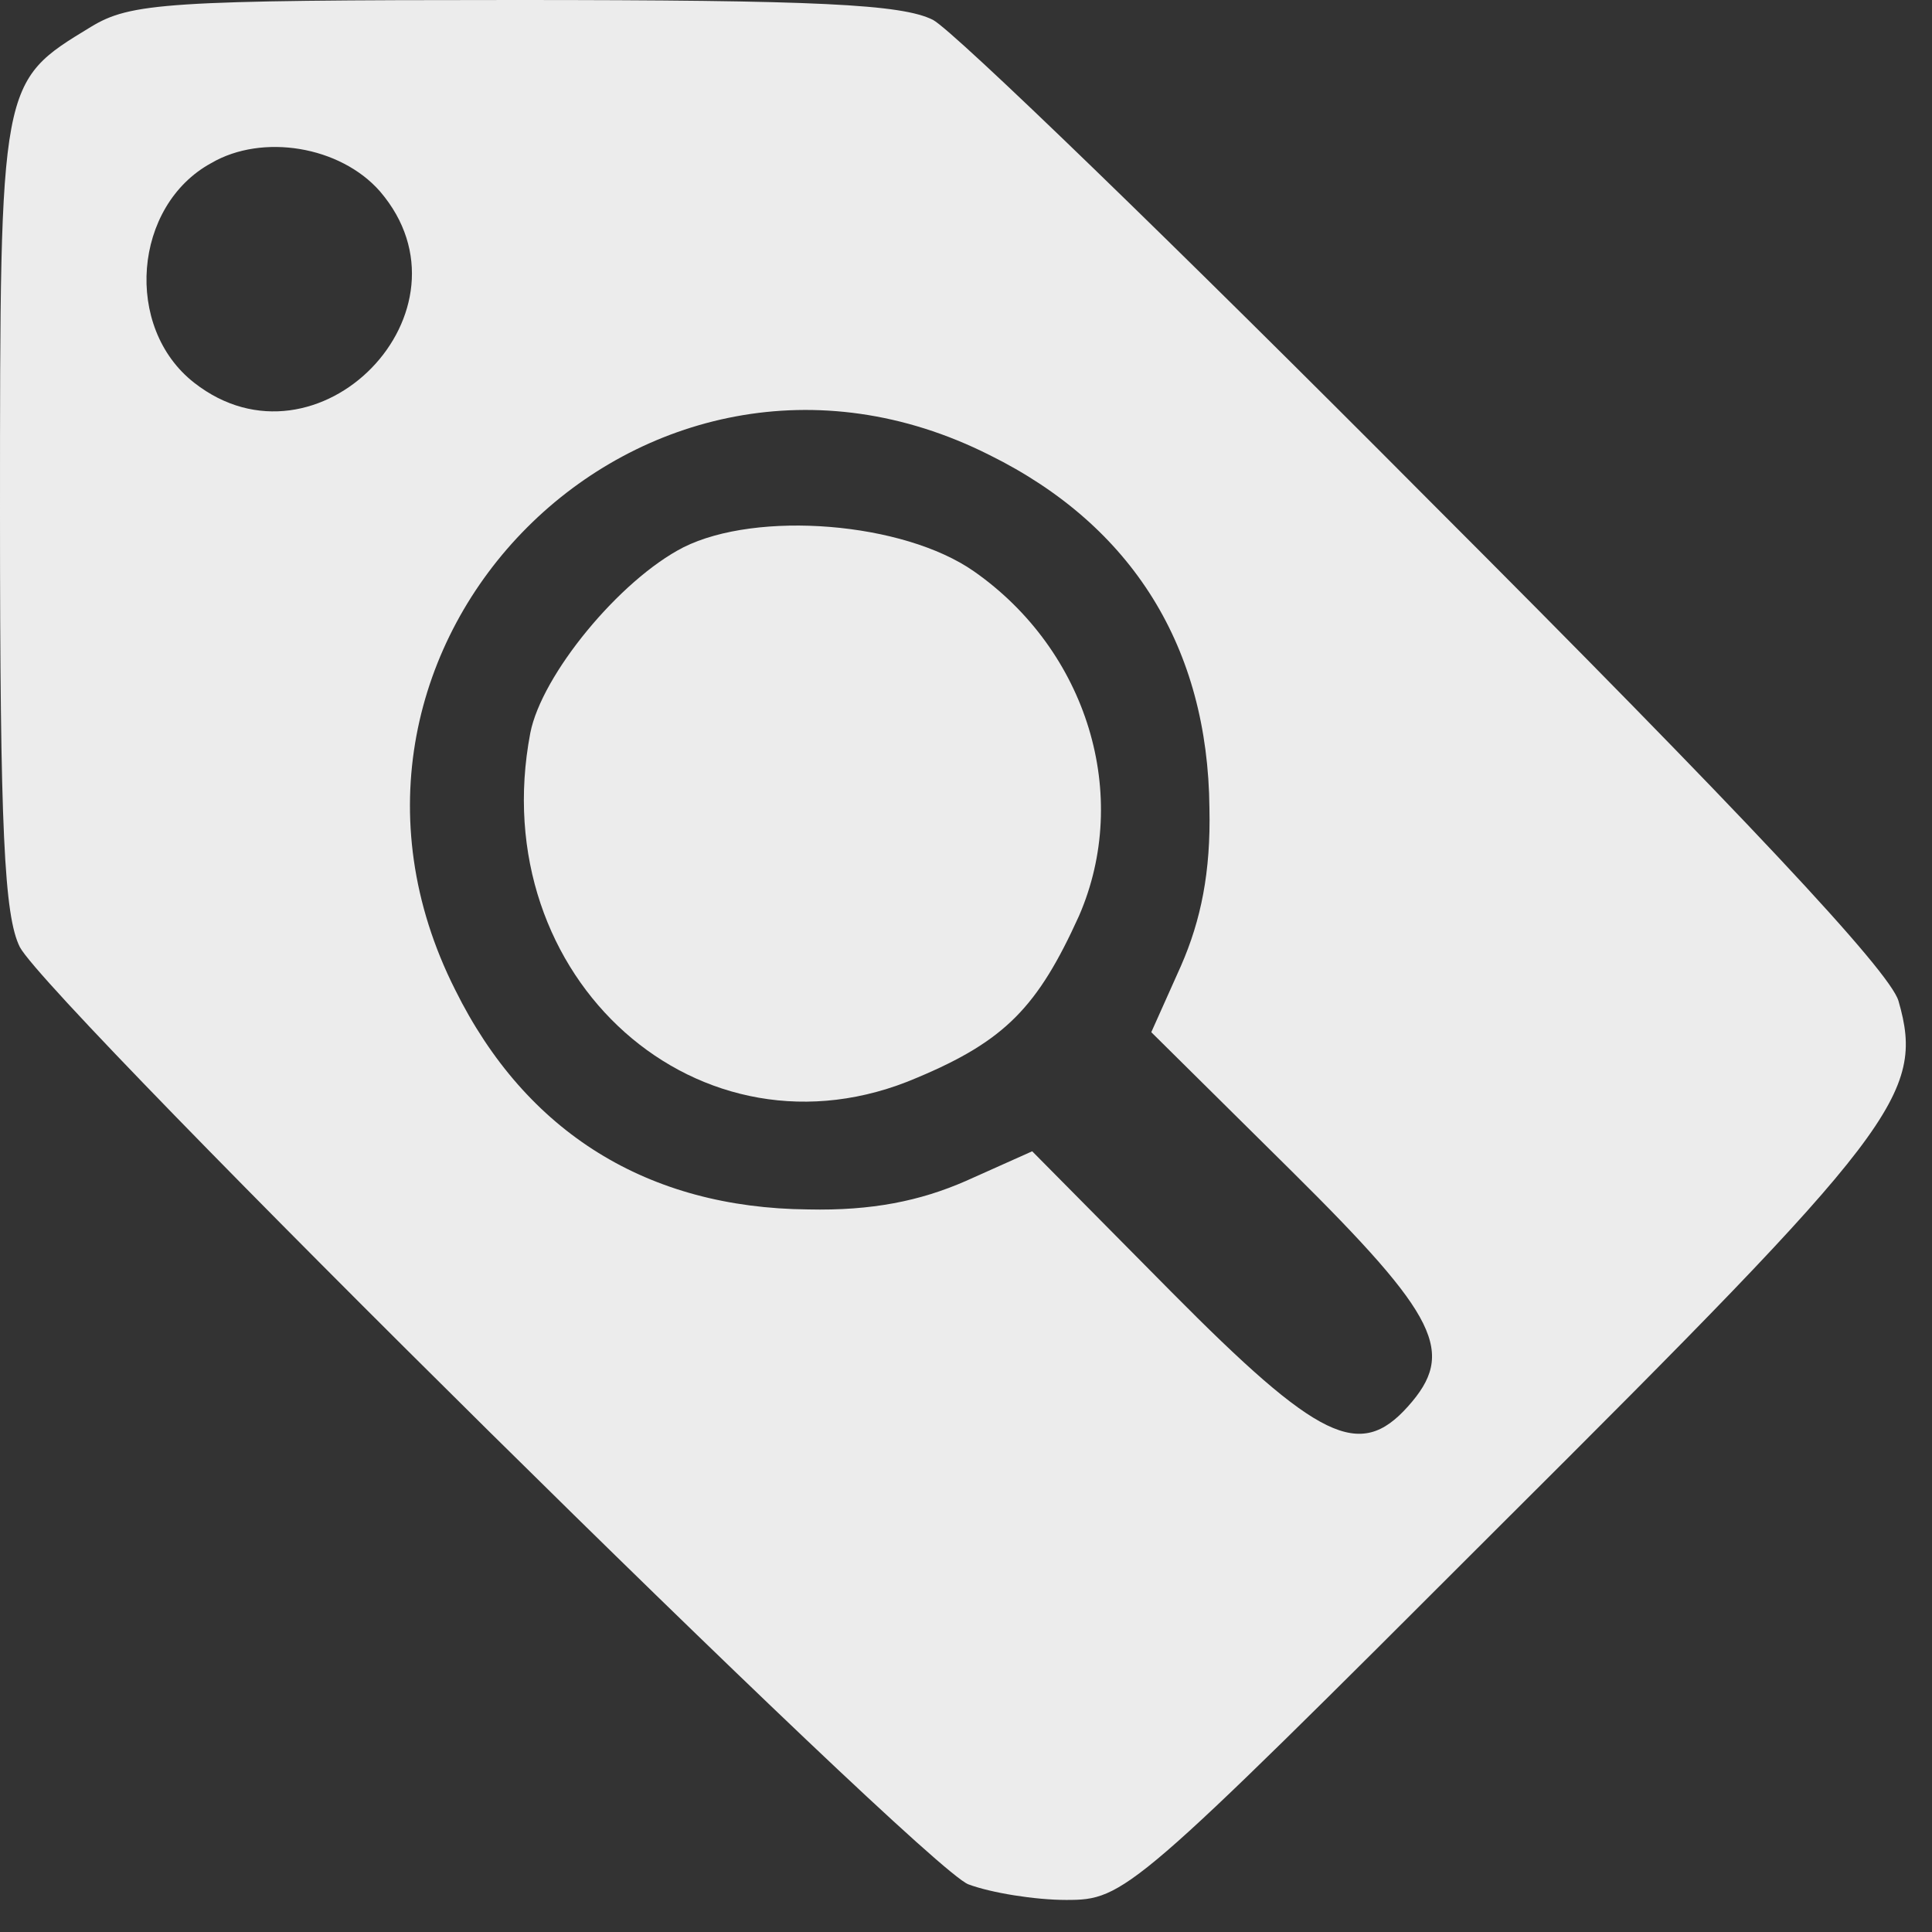 <svg width="42" height="42" viewBox="0 0 42 42" fill="none" xmlns="http://www.w3.org/2000/svg">
<rect x="0" y="0" width="42" height="42" fill="#333333" stroke="none"/>
<path d="M1.973 0.586C0 1.788 0 1.726 0 11.189C0 18.032 0.092 19.912 0.432 20.59C1.11 21.854 20.066 40.594 21.052 40.964C21.545 41.149 22.501 41.303 23.179 41.303C24.443 41.303 24.597 41.18 32.58 33.196C41.211 24.597 41.858 23.795 41.272 21.761C41.087 21.114 37.882 17.692 31.039 10.85C25.583 5.363 20.744 0.678 20.282 0.432C19.604 0.092 17.785 0 11.189 0C3.606 0 2.836 0.062 1.973 0.586ZM8.261 4.161C10.48 6.75 6.904 10.418 4.223 8.322C2.682 7.12 2.897 4.469 4.593 3.545C5.702 2.897 7.398 3.175 8.261 4.161ZM21.515 9.894C24.628 11.435 26.261 14.086 26.292 17.569C26.323 18.956 26.107 20.004 25.676 20.991L25.028 22.439L28.08 25.46C31.285 28.635 31.655 29.405 30.607 30.576C29.559 31.748 28.666 31.316 25.46 28.08L22.439 25.028L20.991 25.676C20.004 26.107 18.956 26.323 17.569 26.292C14.086 26.261 11.435 24.628 9.894 21.515C6.103 13.994 13.994 6.103 21.515 9.894Z" fill="#ECECEC"/>
<path d="M14.857 11.898C13.47 12.607 11.774 14.672 11.528 15.936C10.511 21.268 15.227 25.46 19.942 23.426C21.854 22.624 22.562 21.884 23.456 19.912C24.597 17.292 23.641 14.148 21.175 12.422C19.634 11.343 16.459 11.096 14.857 11.898Z" fill="#ECECEC"/>
</svg>
